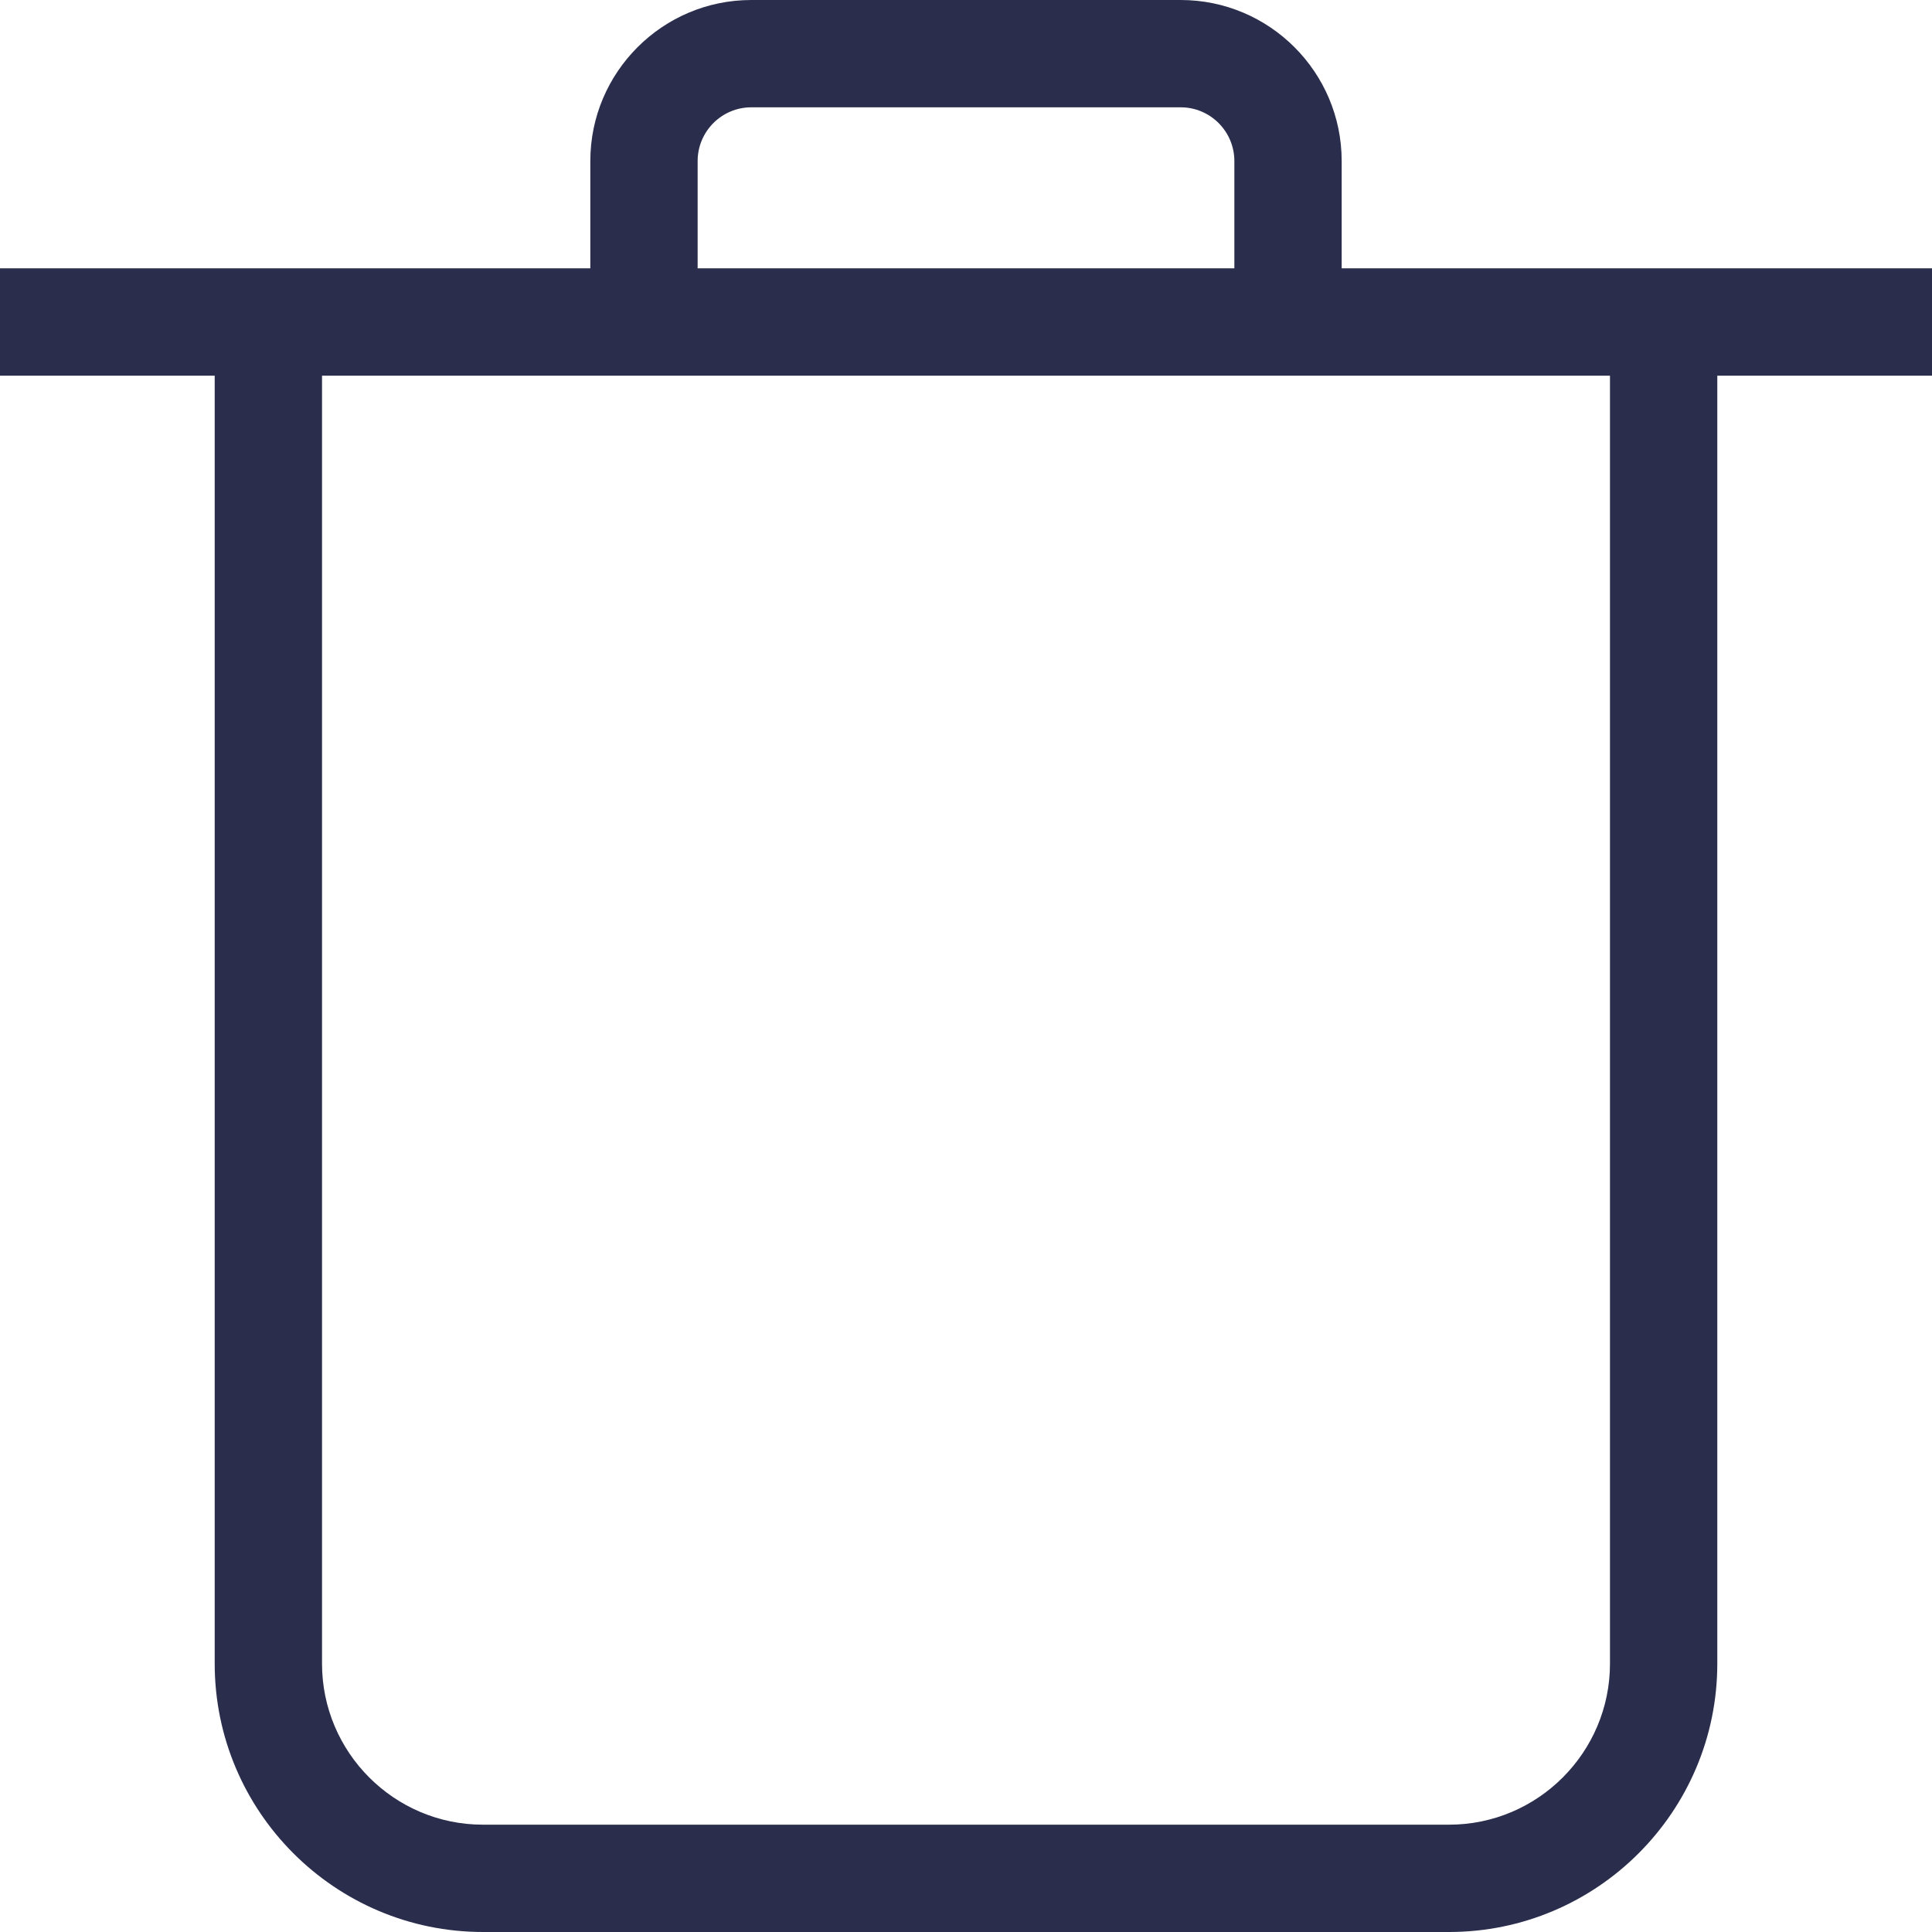 <svg xmlns="http://www.w3.org/2000/svg" width="31" height="31">
    <path fill="#2A2E4C" fill-rule="evenodd" d="M31 6.028h-3.445v20.666c0 2.374-1.931 4.306-4.304 4.306H7.75c-2.374 0-4.305-1.932-4.305-4.306V6.028H0V4.305h9.472V2.584C9.472 1.158 10.632 0 12.055 0h6.89c1.424 0 2.583 1.158 2.583 2.584v1.721H31v1.723zM19.806 2.584c0-.475-.386-.862-.861-.862h-6.89c-.475 0-.861.387-.861.862v1.721h8.612V2.584zm6.027 3.444H5.167v20.666c0 1.425 1.159 2.584 2.583 2.584h15.501c1.423 0 2.582-1.159 2.582-2.584V6.028z"/>
</svg>
